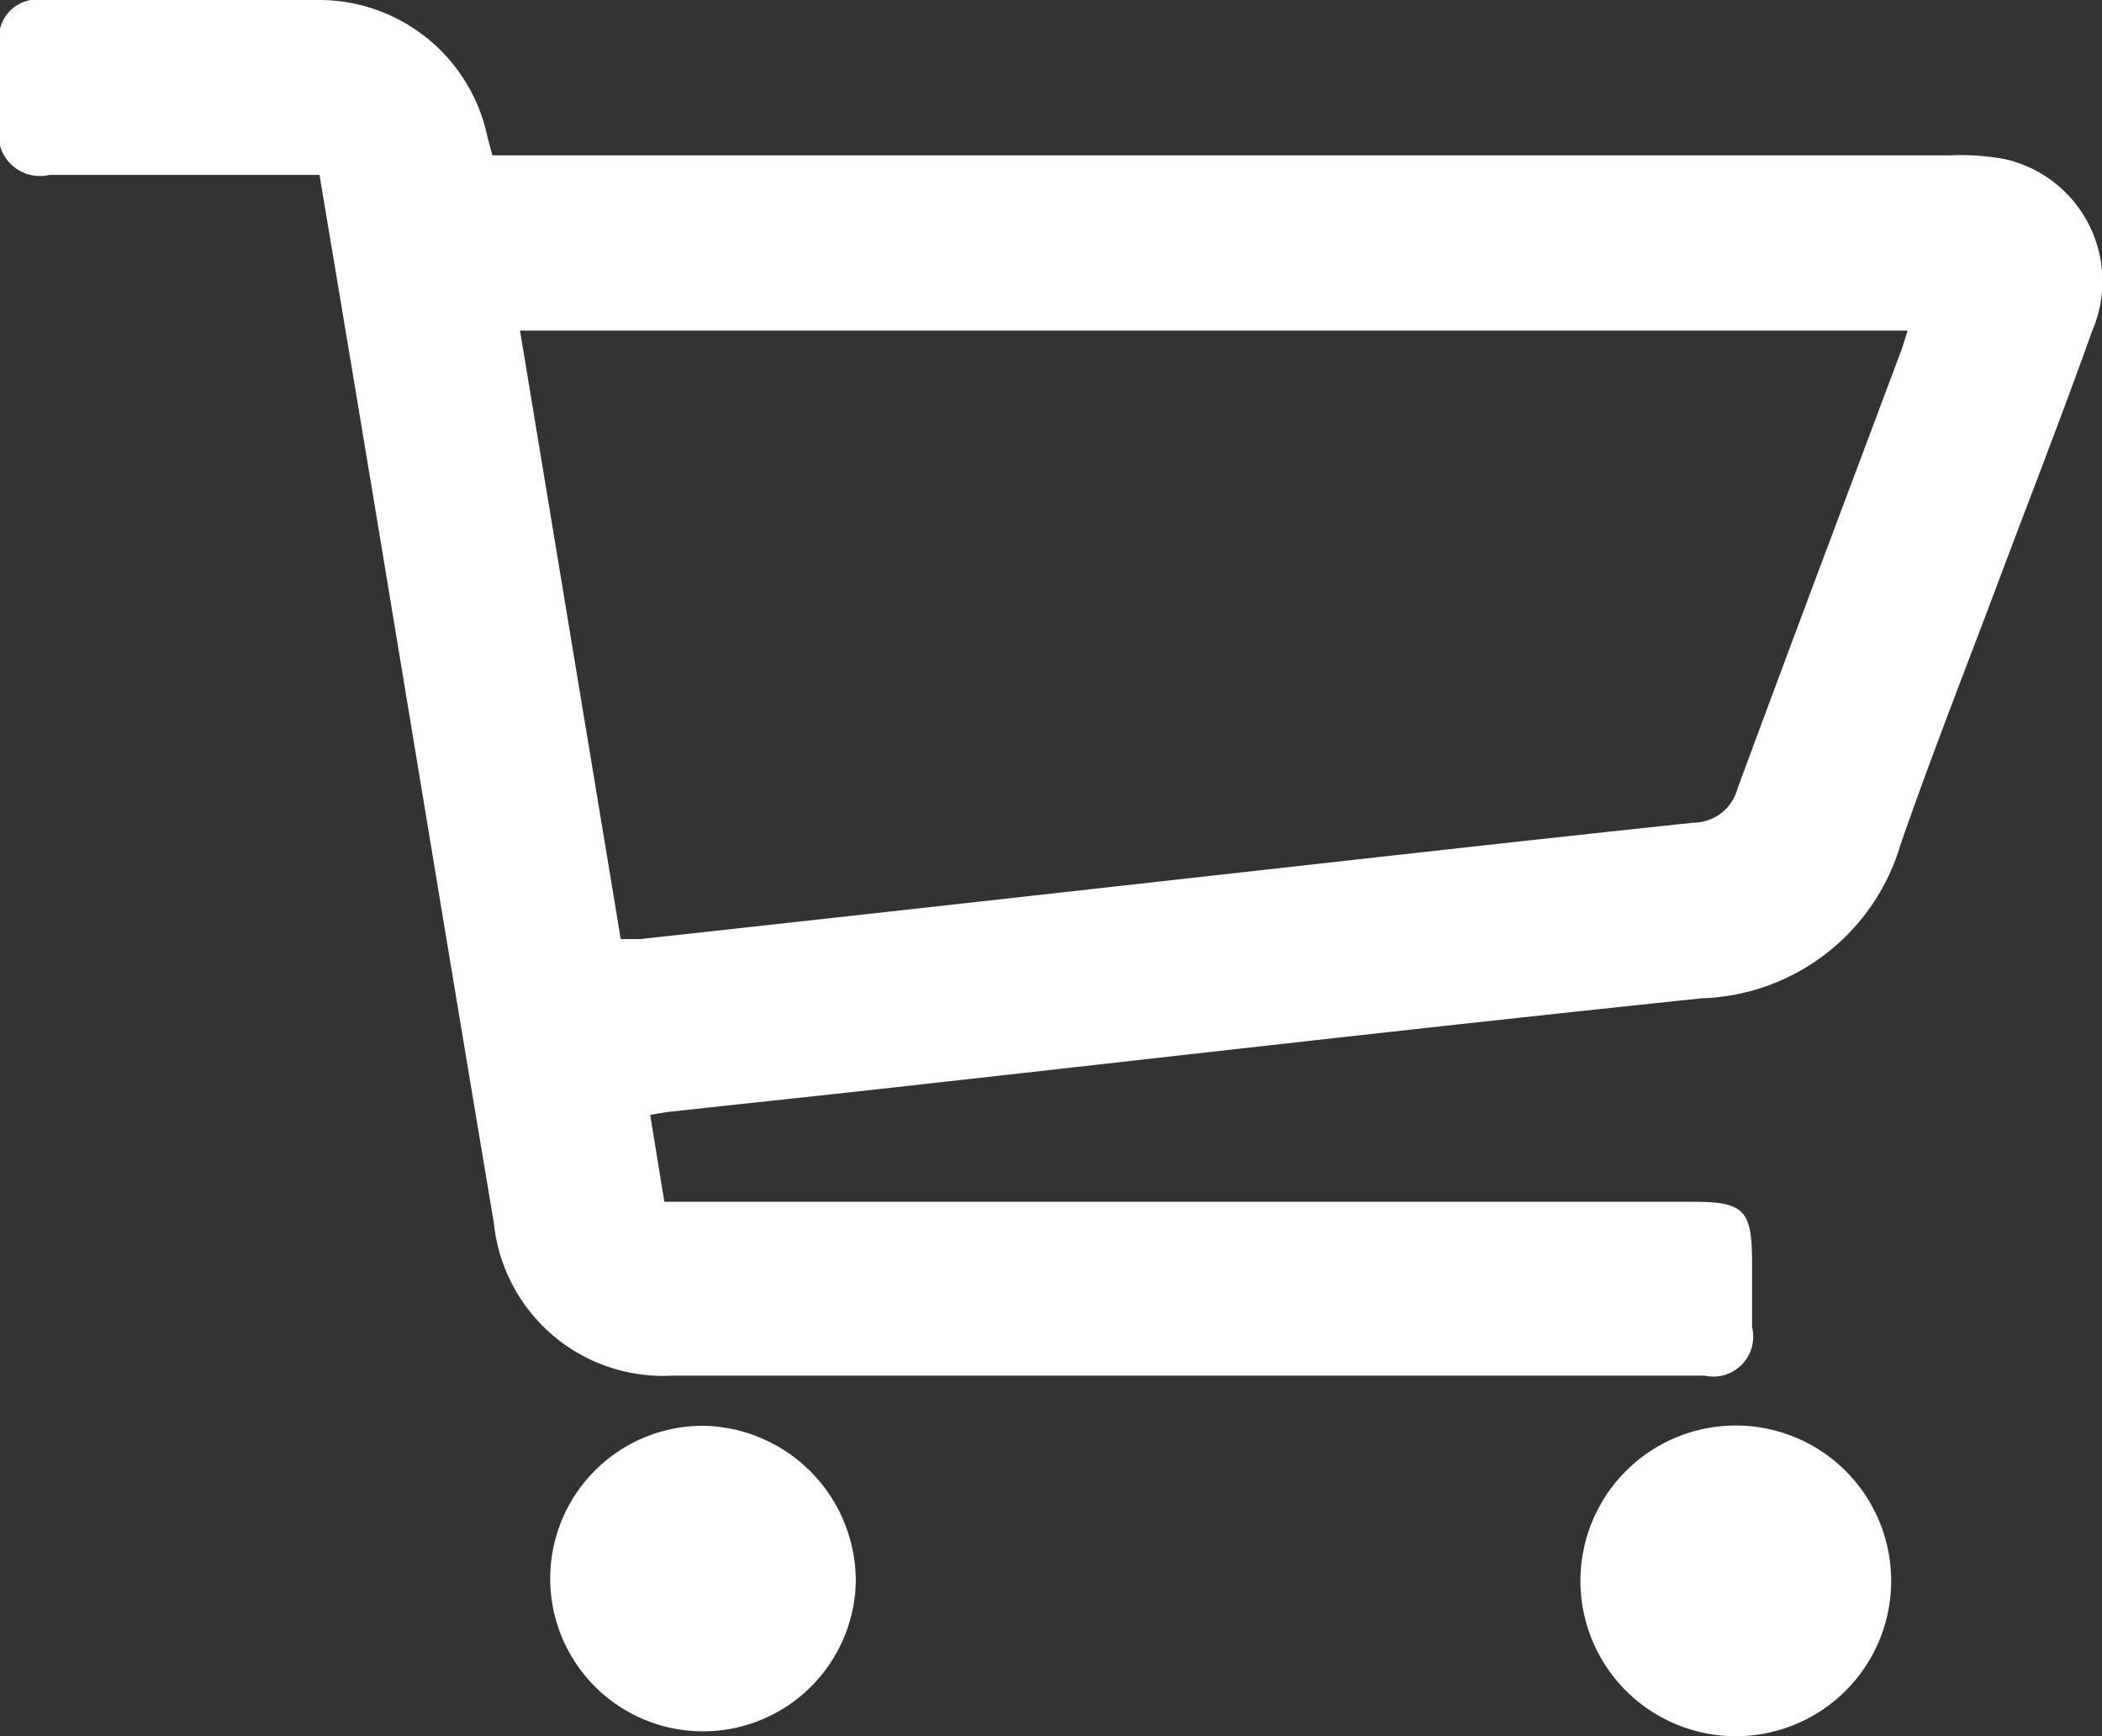 <svg xmlns="http://www.w3.org/2000/svg" width="23" height="19" viewBox="0 0 23 19">
  <rect x="0" y="0" width="23" height="19" fill="#333333" stroke="none"/>
  <defs>
    <style>
      .cls-1 {
        fill: #fff;
        fill-rule: evenodd;
      }
    </style>
  </defs>
  <path id="Фигура_2_копия_5" data-name="Фигура 2 копия 5" class="cls-1" d="M449.114,980.2c0.053,0.321.1,0.618,0.156,0.952h11.257c0.554,0,.642.089,0.644,0.65,0,0.24,0,.482,0,0.722a0.437,0.437,0,0,1-.522.53q-2.965,0-5.932,0c-1.785,0-3.569,0-5.353,0a1.861,1.861,0,0,1-1.96-1.67c-0.46-2.733-.908-5.468-1.362-8.2-0.179-1.079-.36-2.159-0.546-3.27h-2.955a0.453,0.453,0,0,1-.546-0.542c0-.3,0-0.589,0-0.884a0.42,0.42,0,0,1,.485-0.488c0.993,0,1.987,0,2.98,0a1.883,1.883,0,0,1,1.874,1.5c0.015,0.059.032,0.118,0.053,0.2h0.581q7.686,0,15.372,0a2.622,2.622,0,0,1,.6.042,1.37,1.37,0,0,1,.953,1.878c-0.325.913-.678,1.816-1.019,2.724-0.362.966-.741,1.925-1.079,2.9a2.345,2.345,0,0,1-2.175,1.681c-3.04.317-6.077,0.669-9.115,1.006-0.708.078-1.415,0.152-2.123,0.23C449.3,980.166,449.218,980.185,449.114,980.2Zm-0.322-1.923c0.092,0,.153,0,0.213,0q2.737-.3,5.476-0.607c2.017-.224,4.034-0.454,6.052-0.667a0.5,0.5,0,0,0,.477-0.368c0.588-1.594,1.188-3.183,1.784-4.774,0.029-.077.052-0.157,0.079-0.243H447.69ZM461.024,987a1.7,1.7,0,1,1,1.669-1.711A1.7,1.7,0,0,1,461.024,987Zm-9.66-1.686a1.672,1.672,0,1,1-1.667-1.711A1.7,1.7,0,0,1,451.364,985.318Z" transform="translate(-442 -968)"/>
</svg>
